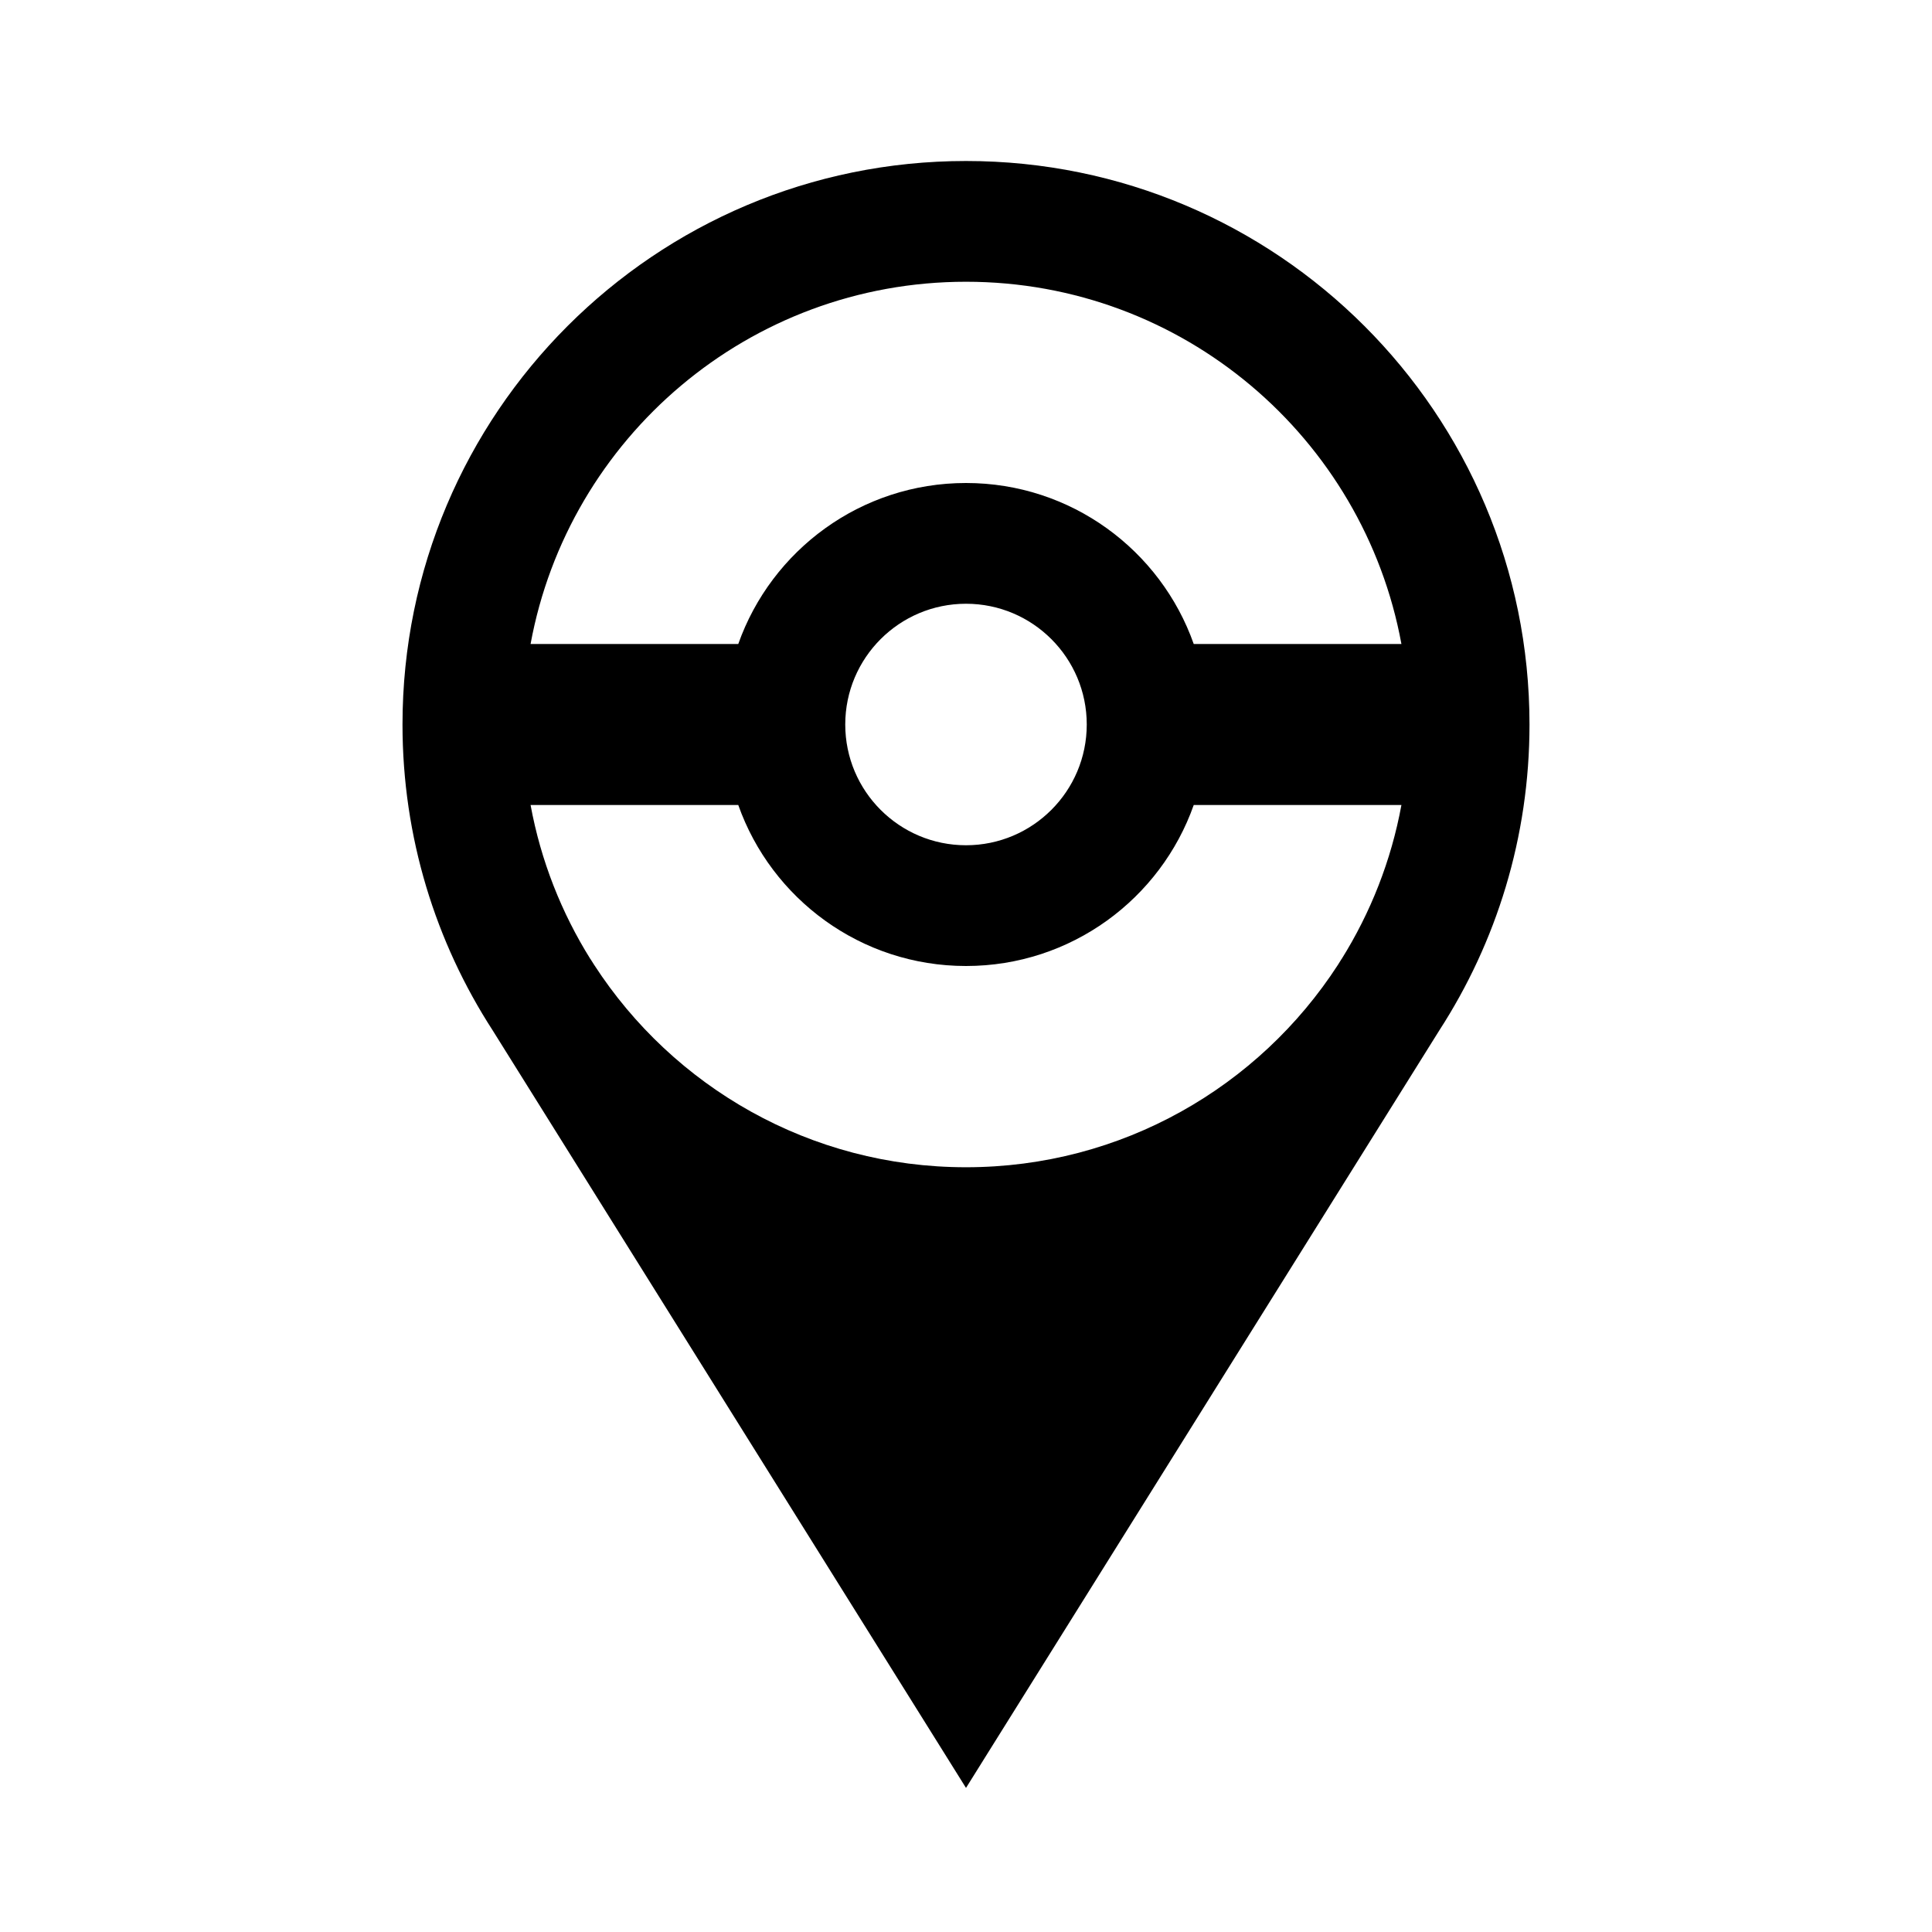 ﻿<?xml version="1.0" encoding="utf-8"?>
<!DOCTYPE svg PUBLIC "-//W3C//DTD SVG 1.1//EN" "http://www.w3.org/Graphics/SVG/1.1/DTD/svg11.dtd">
<svg xmlns="http://www.w3.org/2000/svg" xmlns:xlink="http://www.w3.org/1999/xlink" version="1.1" baseProfile="full" width="24" height="24" viewBox="0 0 24.00 24.00" enable-background="new 0 0 24.00 24.00" xml:space="preserve">
	<path fill="#000000" fill-opacity="1" stroke-width="1.333" stroke-linejoin="miter" d="M 12,2C 15.866,2 19,5.134 19,9C 19,10.401 18.588,11.706 17.879,12.801L 12,22.21L 6.121,12.801C 5.412,11.706 5,10.401 5,9C 5,5.134 8.134,2 12,2 Z M 12,3.5C 9.304,3.5 7.061,5.44 6.591,8L 9.171,8C 9.583,6.835 10.694,6 12,6C 13.306,6 14.418,6.835 14.829,8L 17.409,8C 16.939,5.44 14.696,3.5 12,3.5 Z M 12,12C 10.694,12 9.583,11.165 9.171,10L 6.591,10C 6.718,10.692 6.975,11.339 7.335,11.915L 7.336,11.915L 7.381,11.986C 8.361,13.499 10.063,14.5 12,14.5C 13.937,14.5 15.64,13.499 16.62,11.986L 16.664,11.915L 16.665,11.915C 17.025,11.339 17.282,10.692 17.409,10L 14.829,10C 14.418,11.165 13.306,12 12,12 Z M 12,7.5C 11.172,7.5 10.5,8.172 10.5,9C 10.5,9.828 11.172,10.5 12,10.5C 12.828,10.5 13.5,9.828 13.5,9C 13.5,8.172 12.828,7.5 12,7.5 Z "/>
</svg>
